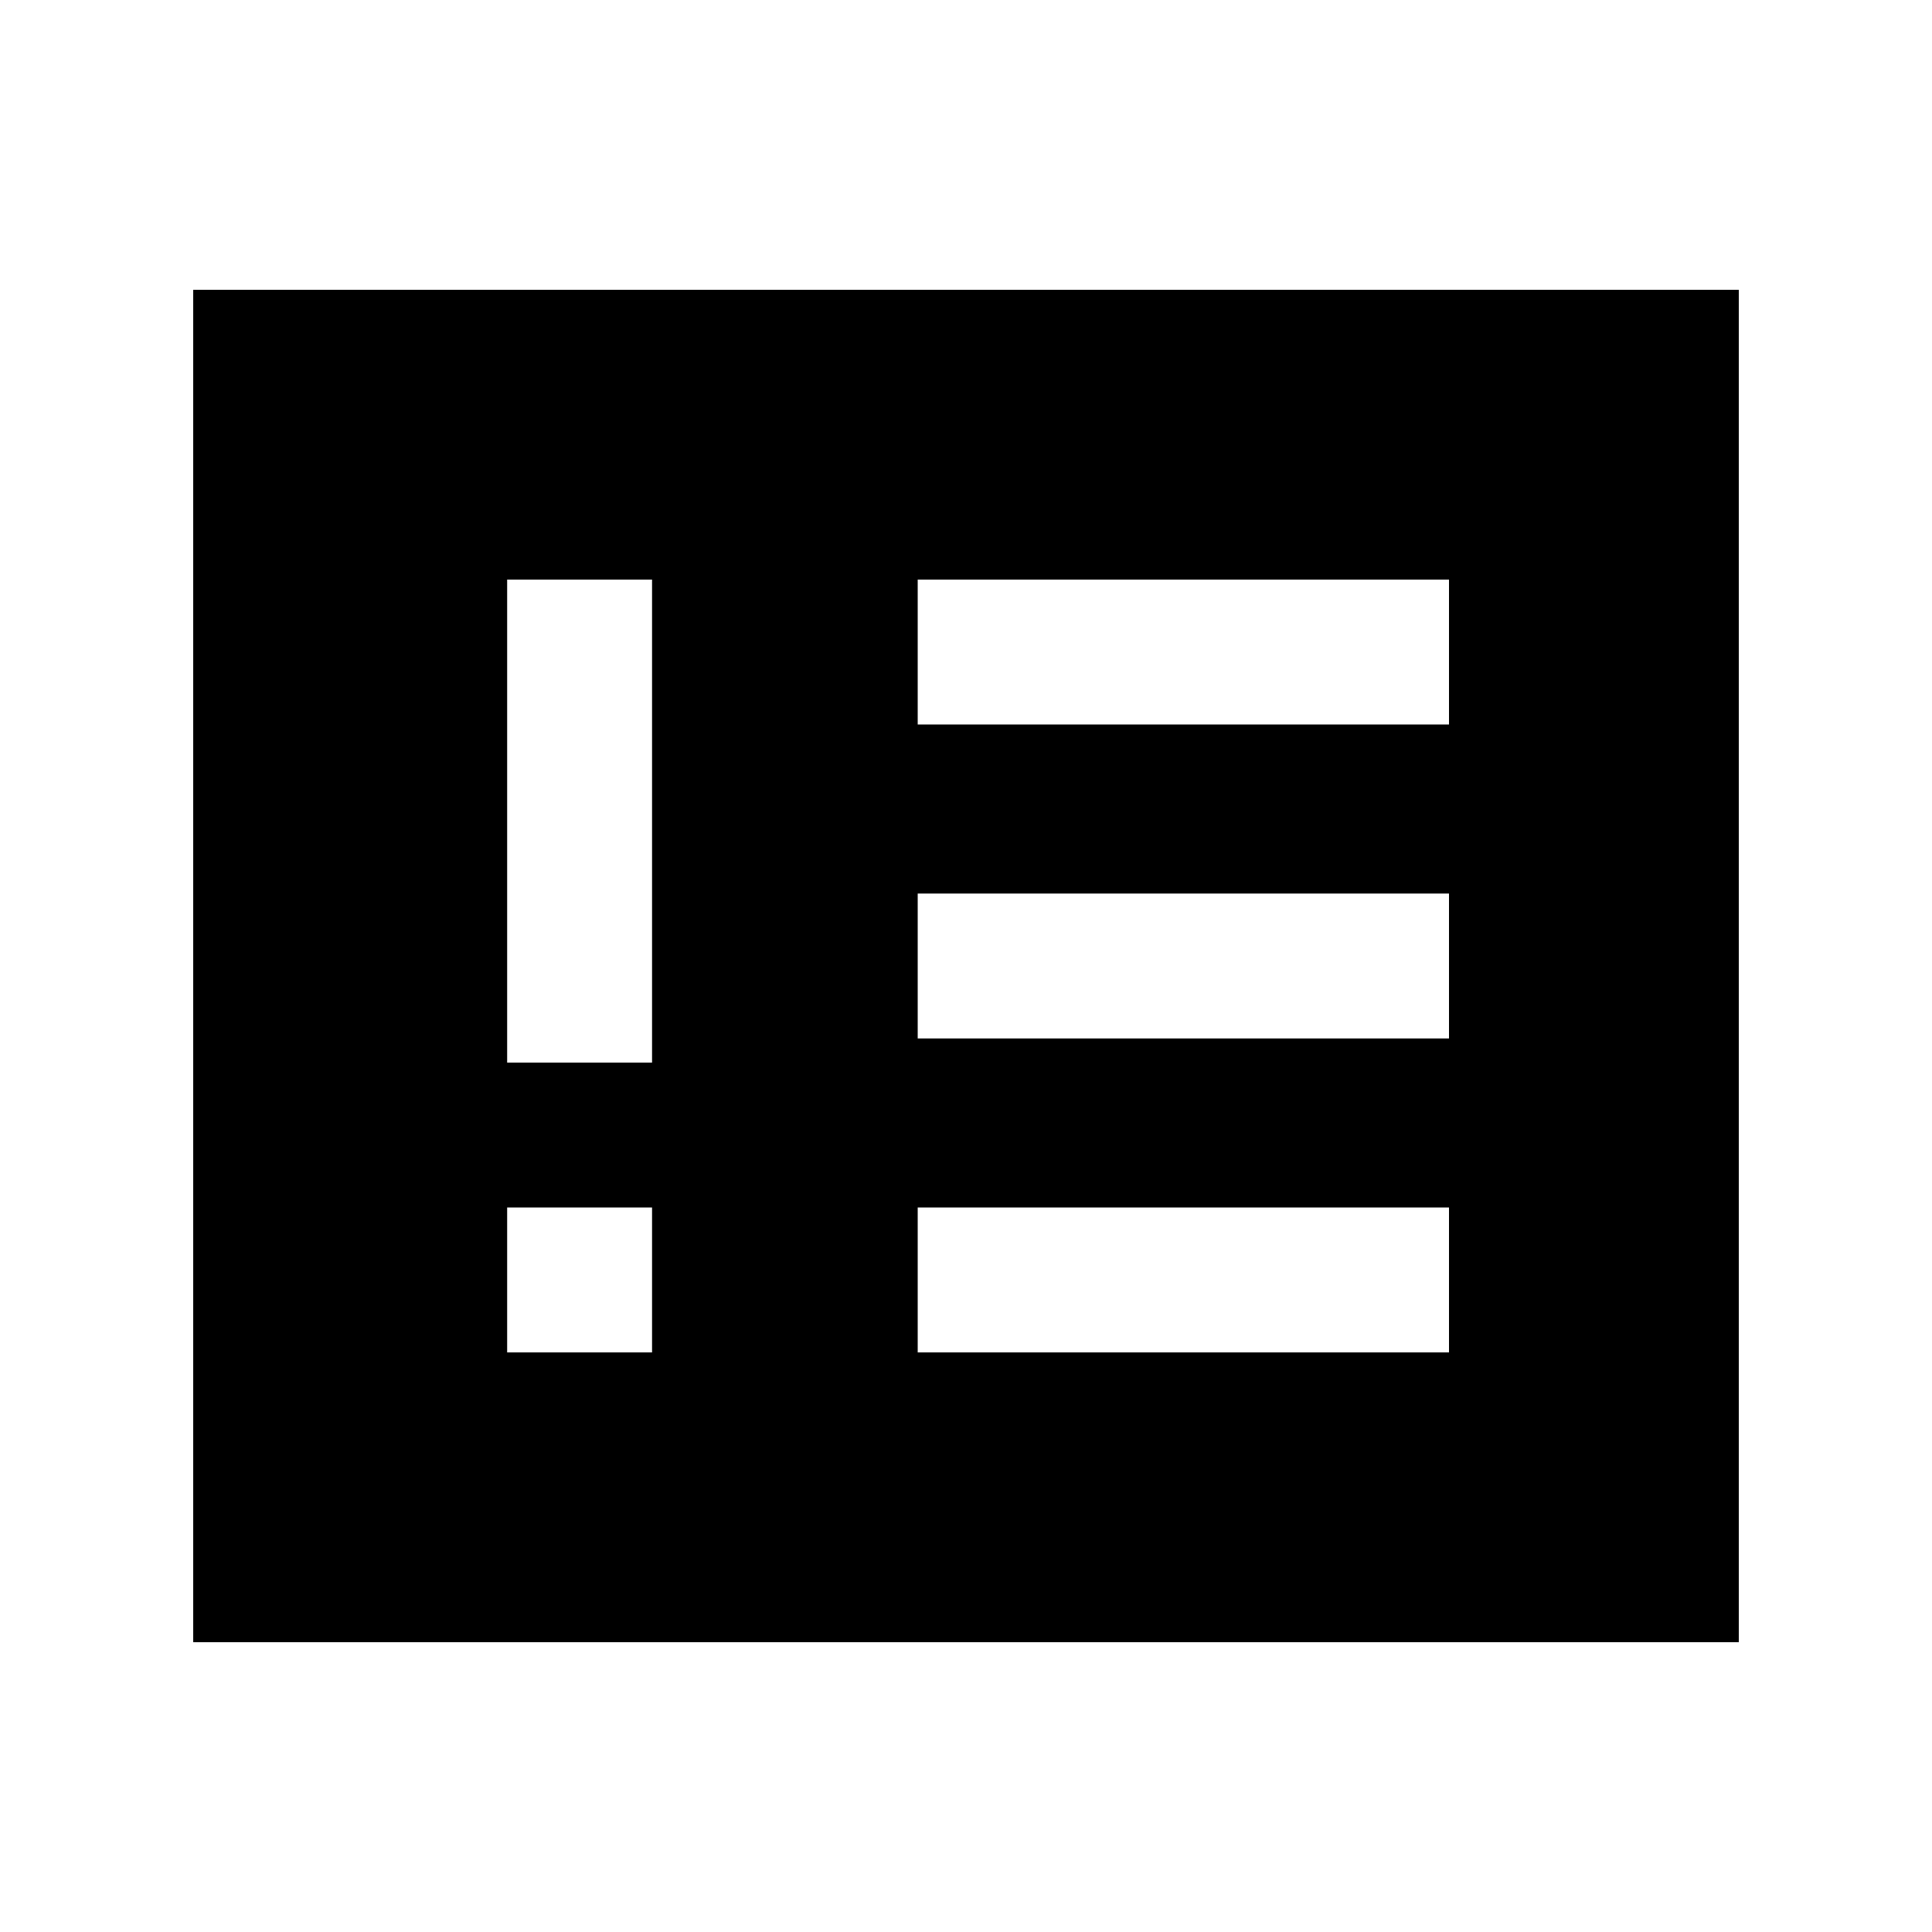 <svg xmlns="http://www.w3.org/2000/svg" height="20" viewBox="0 -960 960 960" width="20"><path d="M252-288h72v-72h-72v72Zm0-144h72v-240h-72v240Zm204 144h264v-72H456v72Zm0-156h264v-72H456v72Zm0-156h264v-72H456v72ZM96-144v-672h768v672H96Z"/></svg>